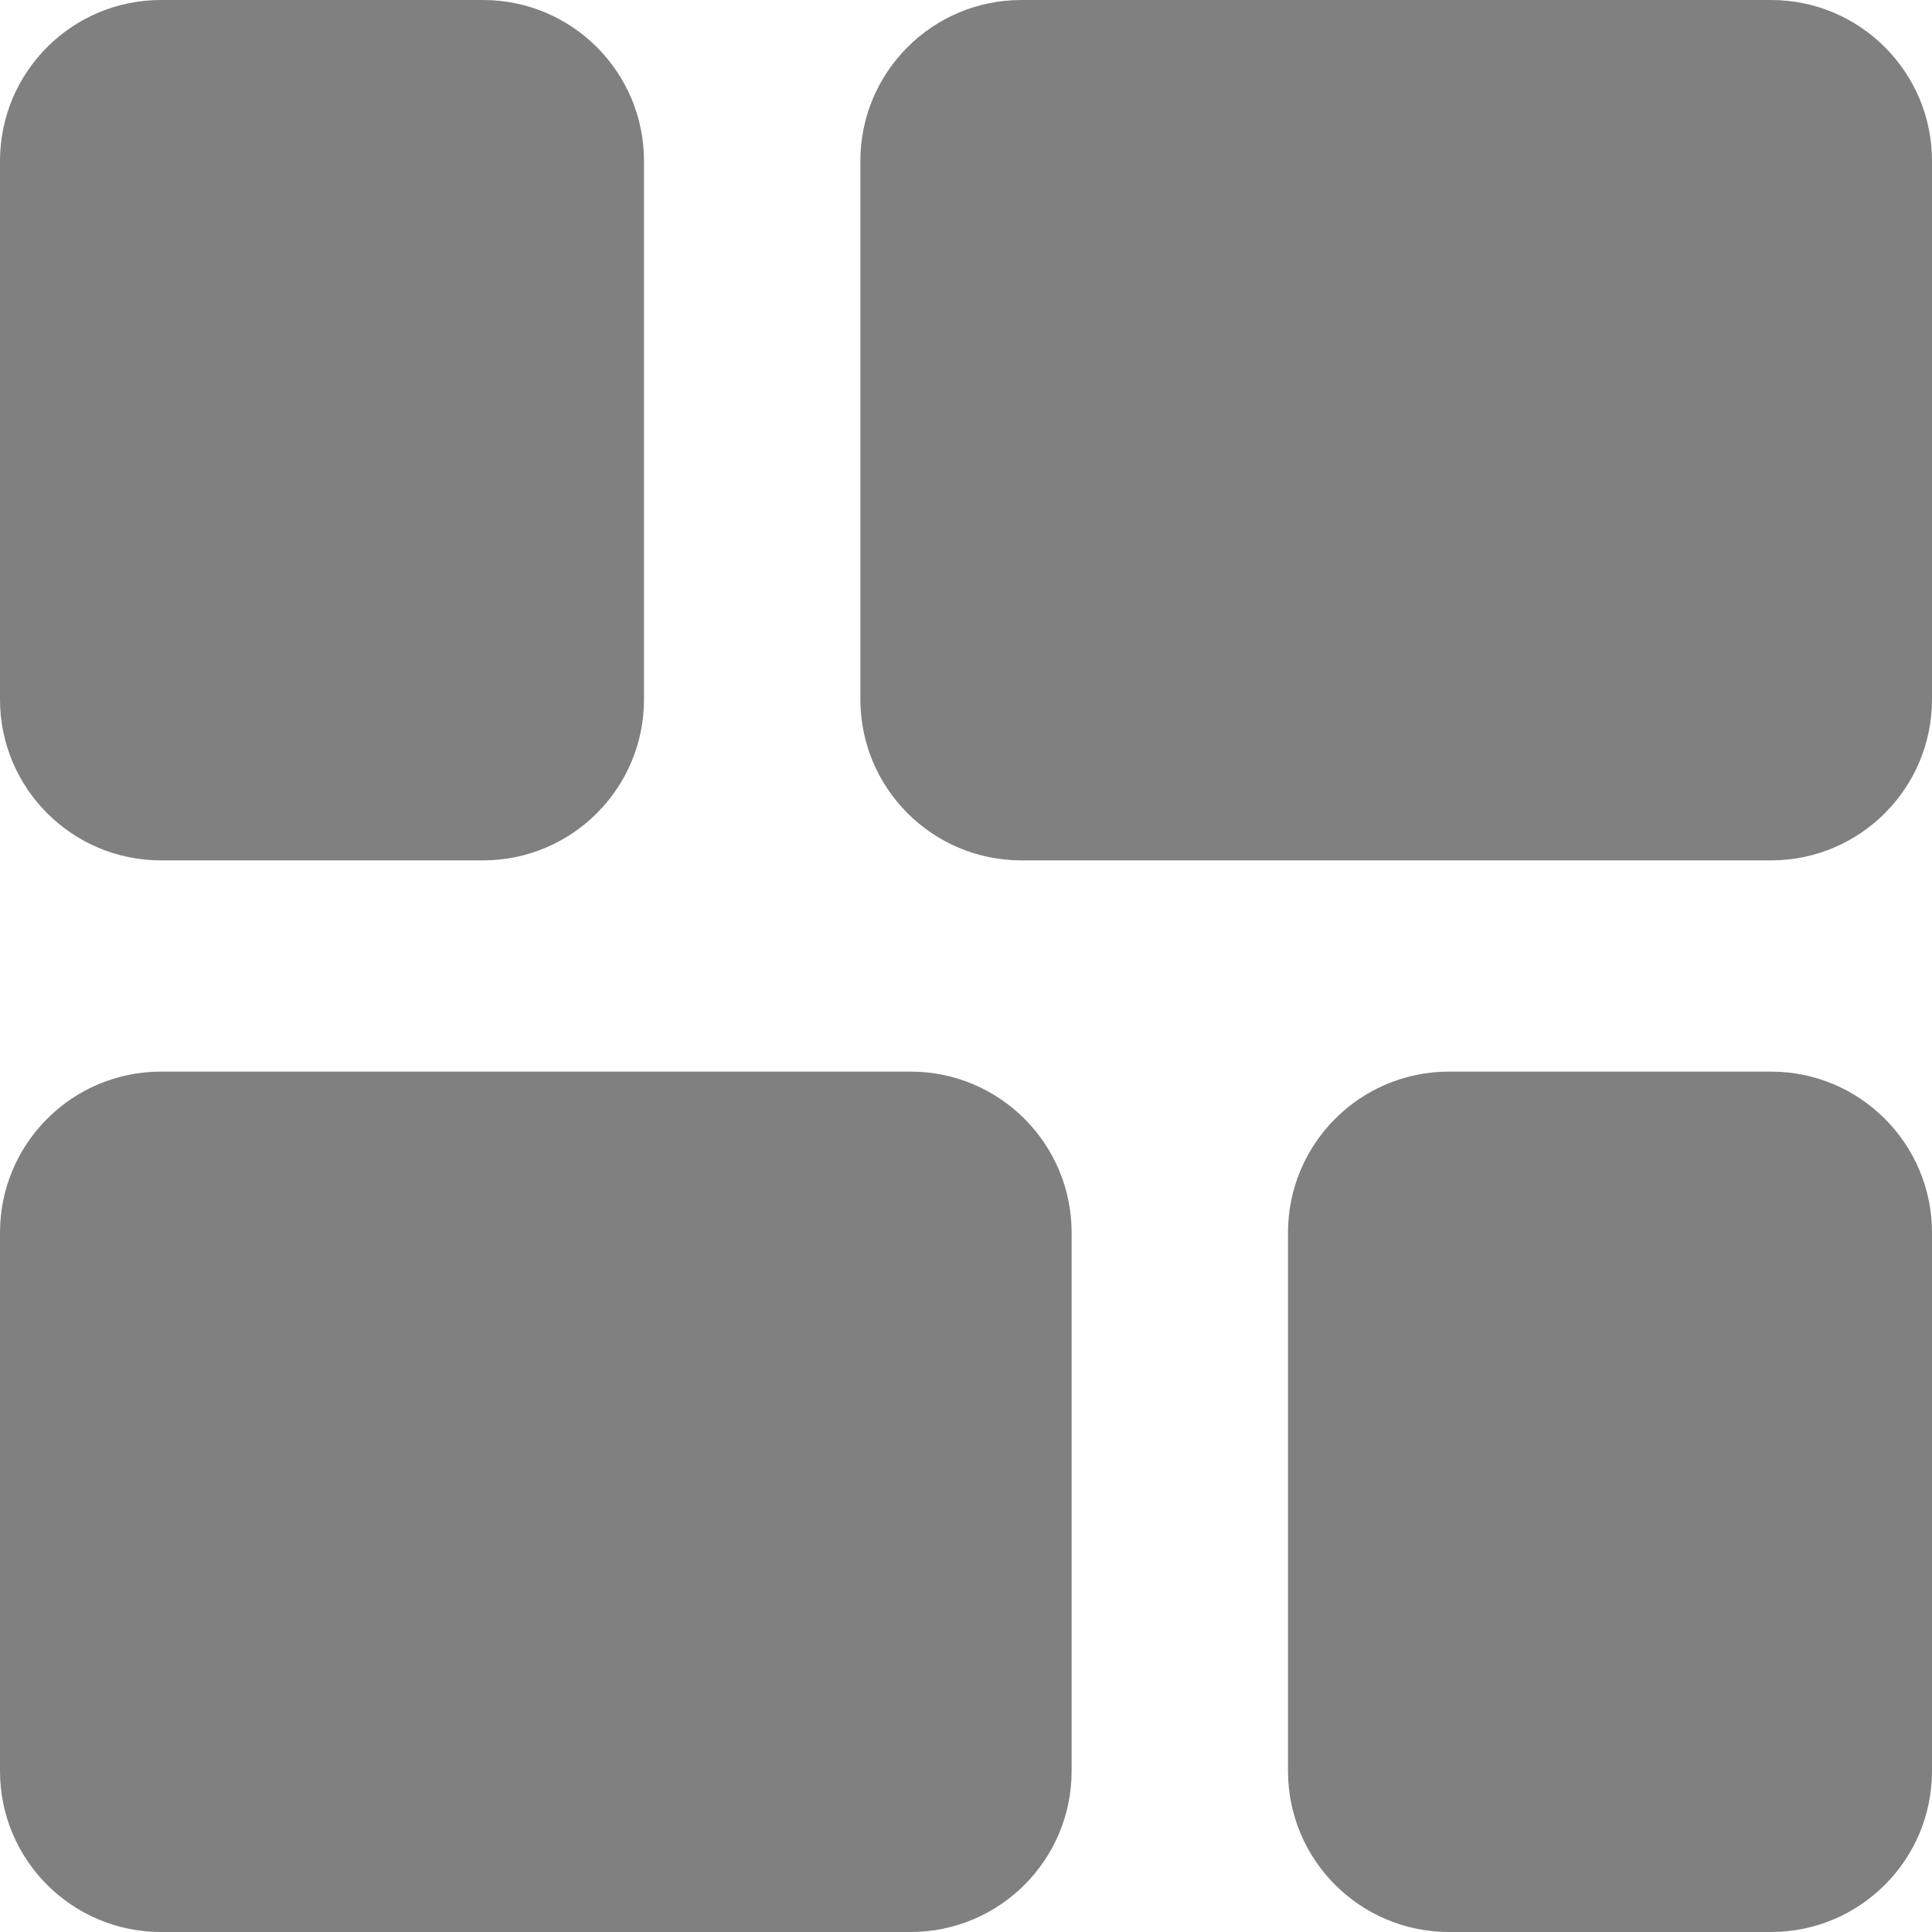 <svg width="24" height="24" viewBox="0 0 24 24" fill="none" xmlns="http://www.w3.org/2000/svg">
<path d="M2 10.688C0.895 10.688 0 9.792 0 8.688L0 2C0 0.895 0.895 -7.15256e-07 2 -7.15256e-07H6C7.105 -7.15256e-07 8 0.895 8 2V8.688C8 9.792 7.105 10.688 6 10.688H2ZM24 8.688C24 9.792 23.105 10.688 22 10.688L12.688 10.688C11.583 10.688 10.688 9.792 10.688 8.688V2C10.688 0.895 11.583 -7.15256e-07 12.688 -7.15256e-07H22C23.105 -7.15256e-07 24 0.895 24 2V8.688ZM24 22C24 23.105 23.105 24 22 24H18C16.895 24 16 23.105 16 22V15.312C16 14.208 16.895 13.312 18 13.312H22C23.105 13.312 24 14.208 24 15.312V22ZM13.312 22C13.312 23.105 12.417 24 11.312 24H2C0.895 24 0 23.105 0 22L0 15.312C0 14.208 0.895 13.312 2 13.312H11.312C12.417 13.312 13.312 14.208 13.312 15.312V22Z" fill="#808080"/>
</svg>
